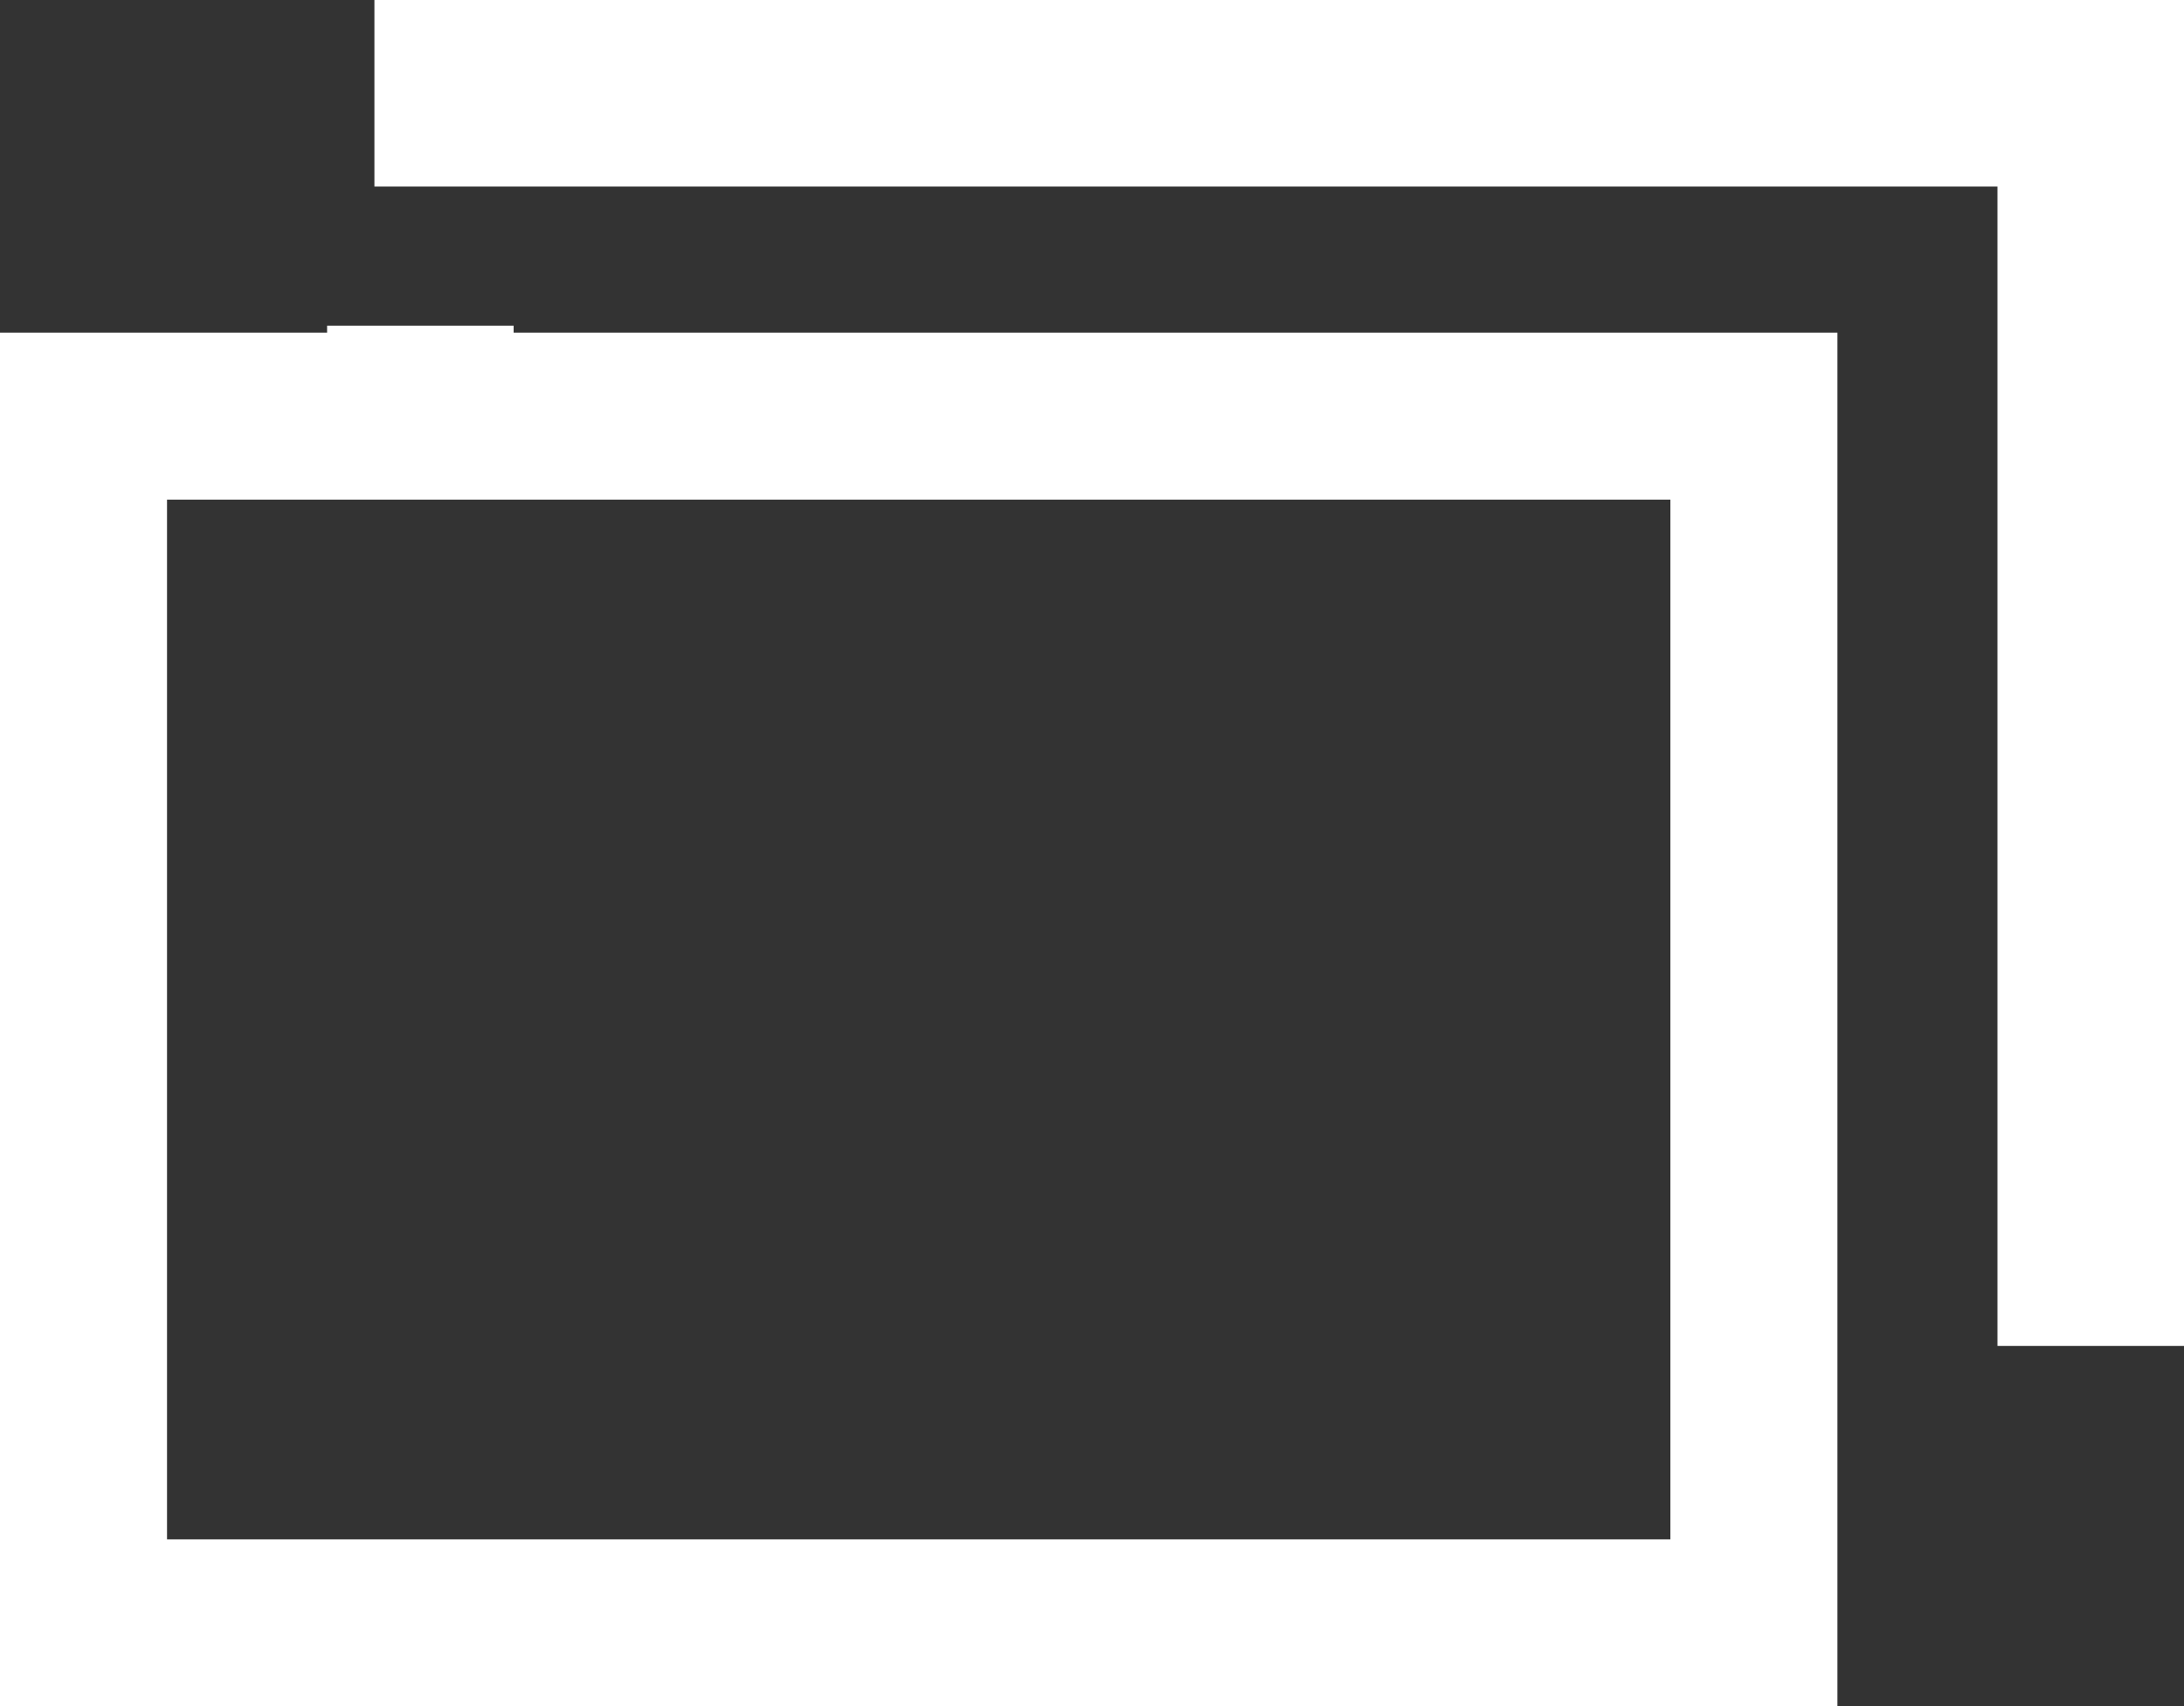 <?xml version="1.0" encoding="utf-8"?>
<!-- Generator: Adobe Illustrator 26.5.3, SVG Export Plug-In . SVG Version: 6.00 Build 0)  -->
<svg version="1.1" id="レイヤー_1" xmlns="http://www.w3.org/2000/svg" xmlns:xlink="http://www.w3.org/1999/xlink" x="0px"
	 y="0px" viewBox="0 0 156.9 122.6" style="enable-background:new 0 0 156.9 122.6;" xml:space="preserve">
<rect x="0" y="0" width="156.9" height="122.6" fill="#333333" stroke="none"/>
<style type="text/css">
	.st0{fill:#FFFFFF;}
</style>
<g>
	<polygon class="st0" points="26.9,0 26.9,13.4 31.9,13.4 36.9,13.4 143.5,13.4 143.5,86.7 143.5,91.7 143.5,96.7 156.9,96.7 
		156.9,0 	"/>
	<path class="st0" d="M36.9,23.4h-5h-5h-3.4v0.5h-5h-5H0v98.7h132v-12.5v-5v-5v-3.4v-5v-5V23.9H36.9V23.4z M120,86.7v5v5v3.4v5v5
		v0.5H12V35.9h1.5h5h5h3.4h5h5H120V86.7z"/>
</g>
</svg>
